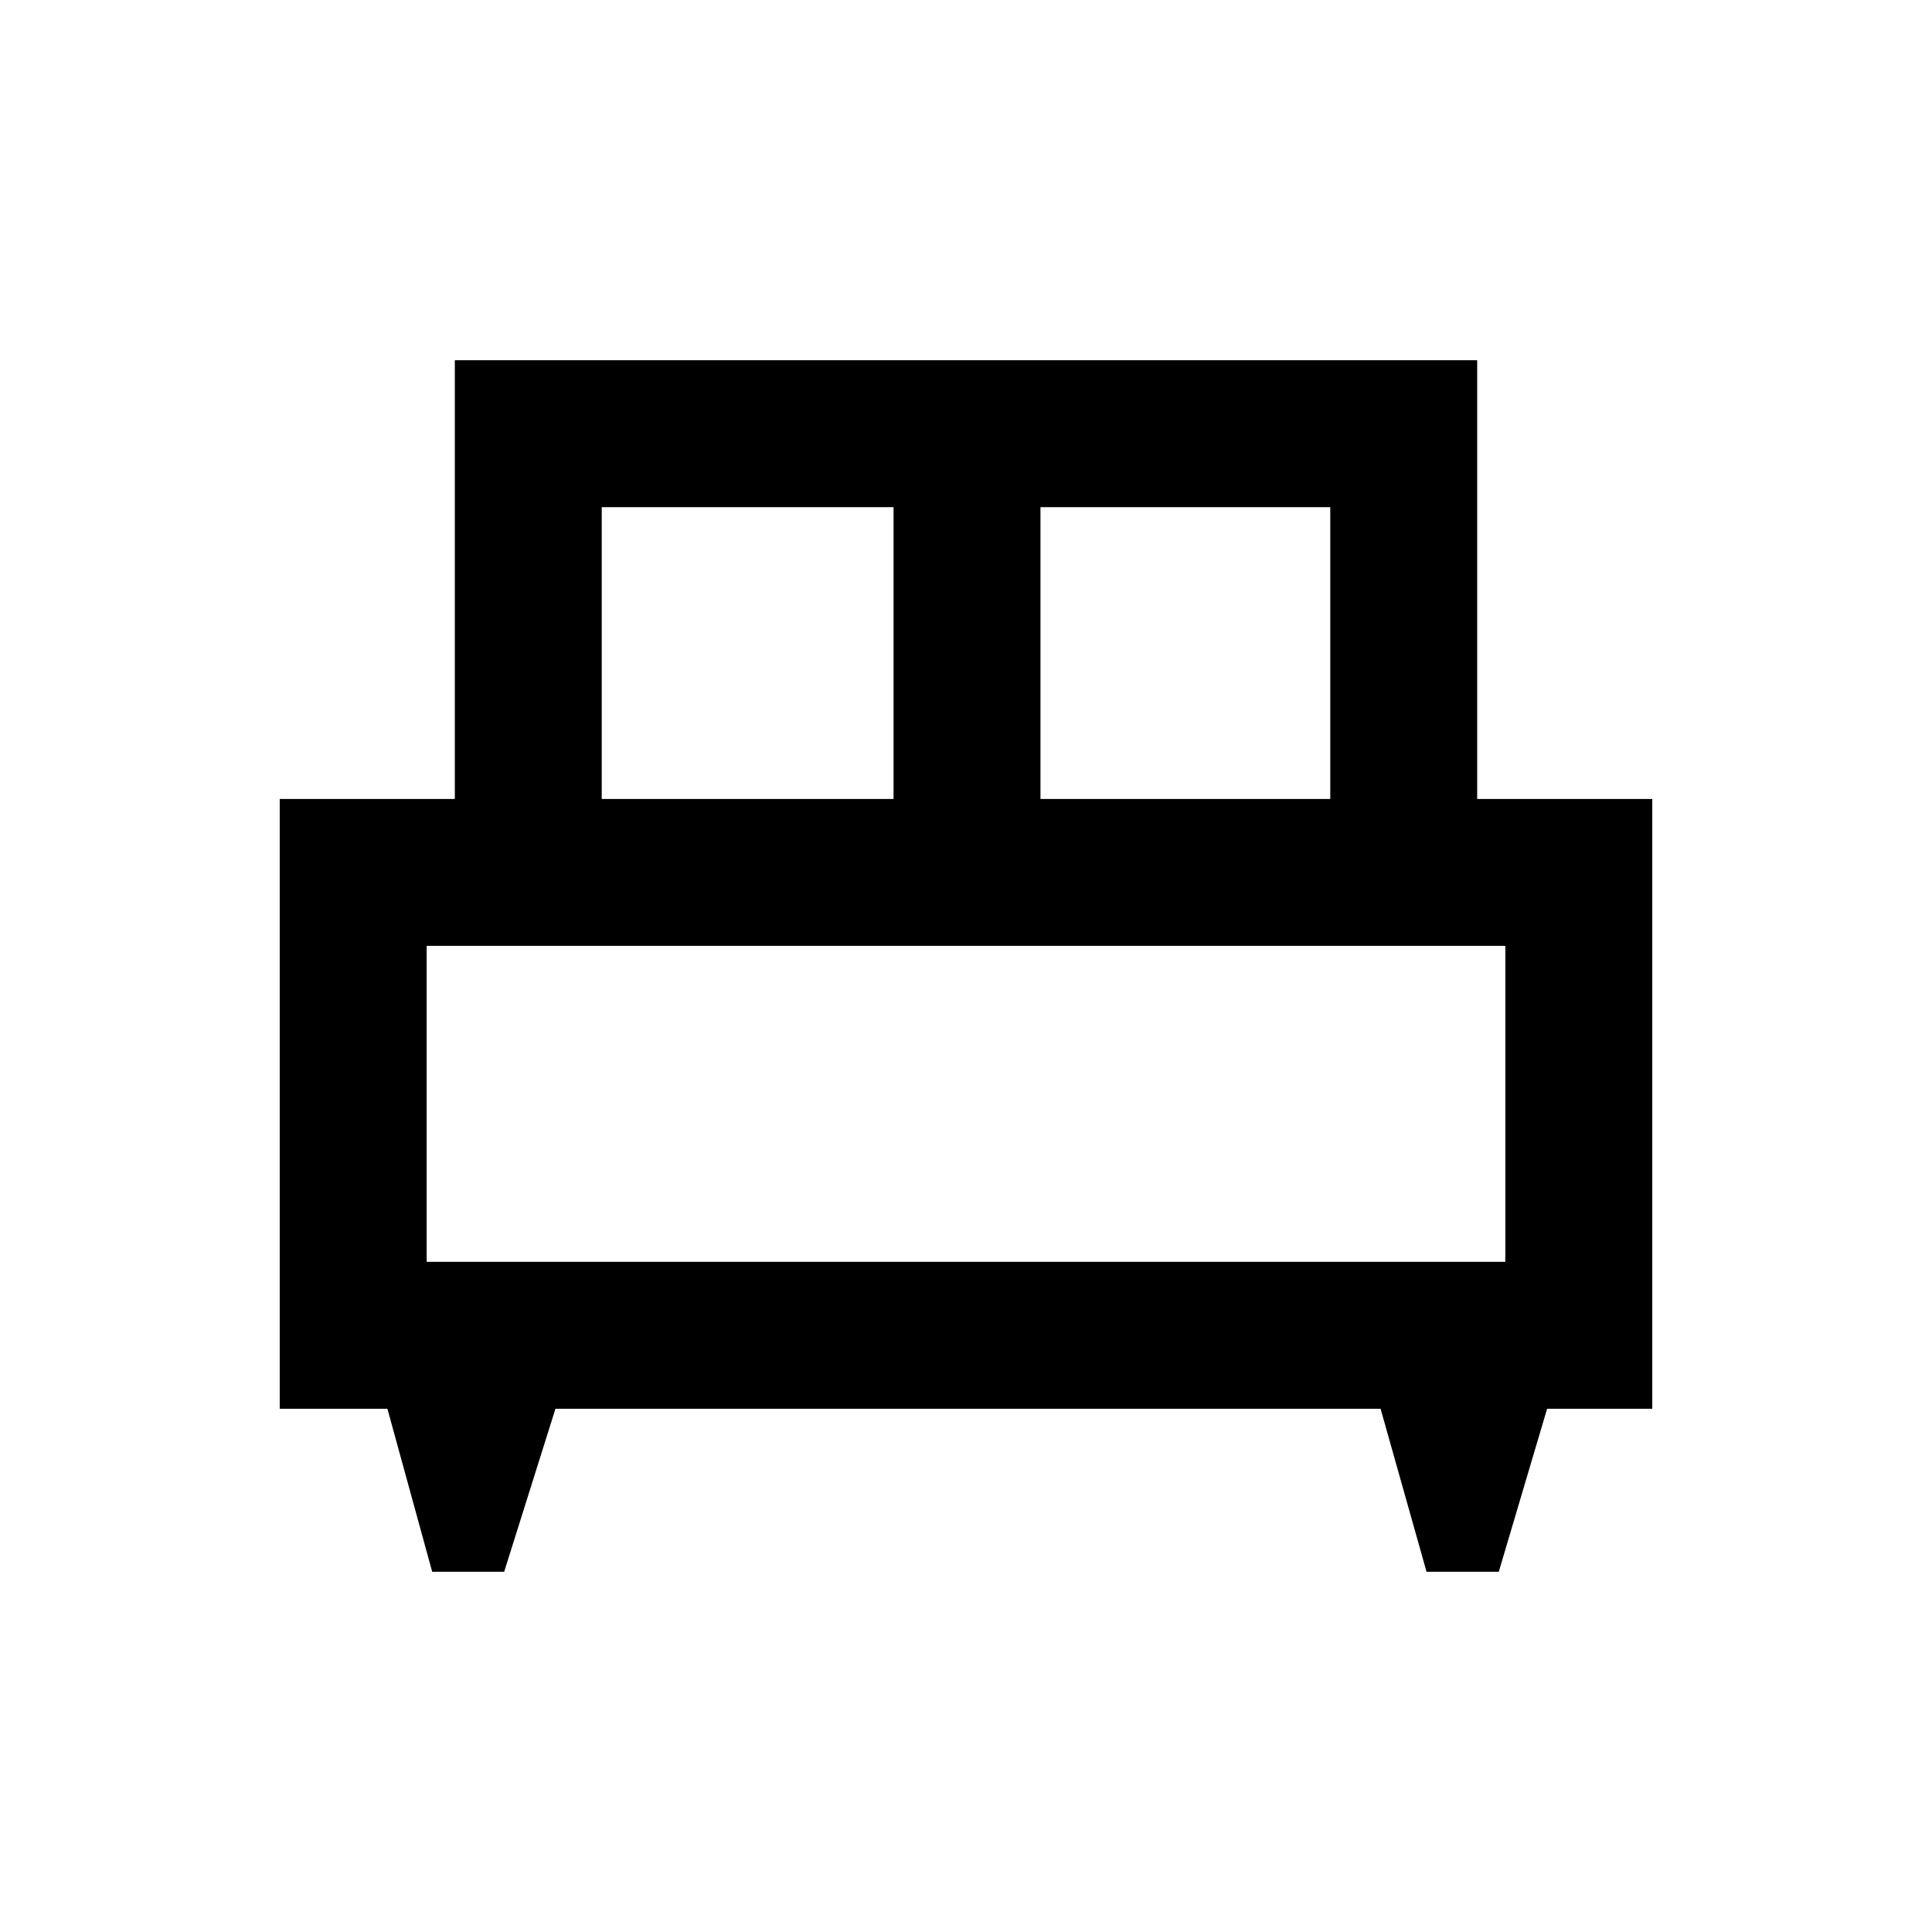 <svg xmlns="http://www.w3.org/2000/svg" height="48" viewBox="0 -960 960 960" width="48"><path d="M250.52-179h-35.76l-22.26-81H139v-303h87v-218h508v218h87v303h-52.25l-24.02 81h-35.89L686-260H276l-25.48 81ZM517-563h144v-145H517v145Zm-218 0h145v-145H299v145Zm-87 230h536v-157H212v157Zm536 0H212h536Z"/></svg>